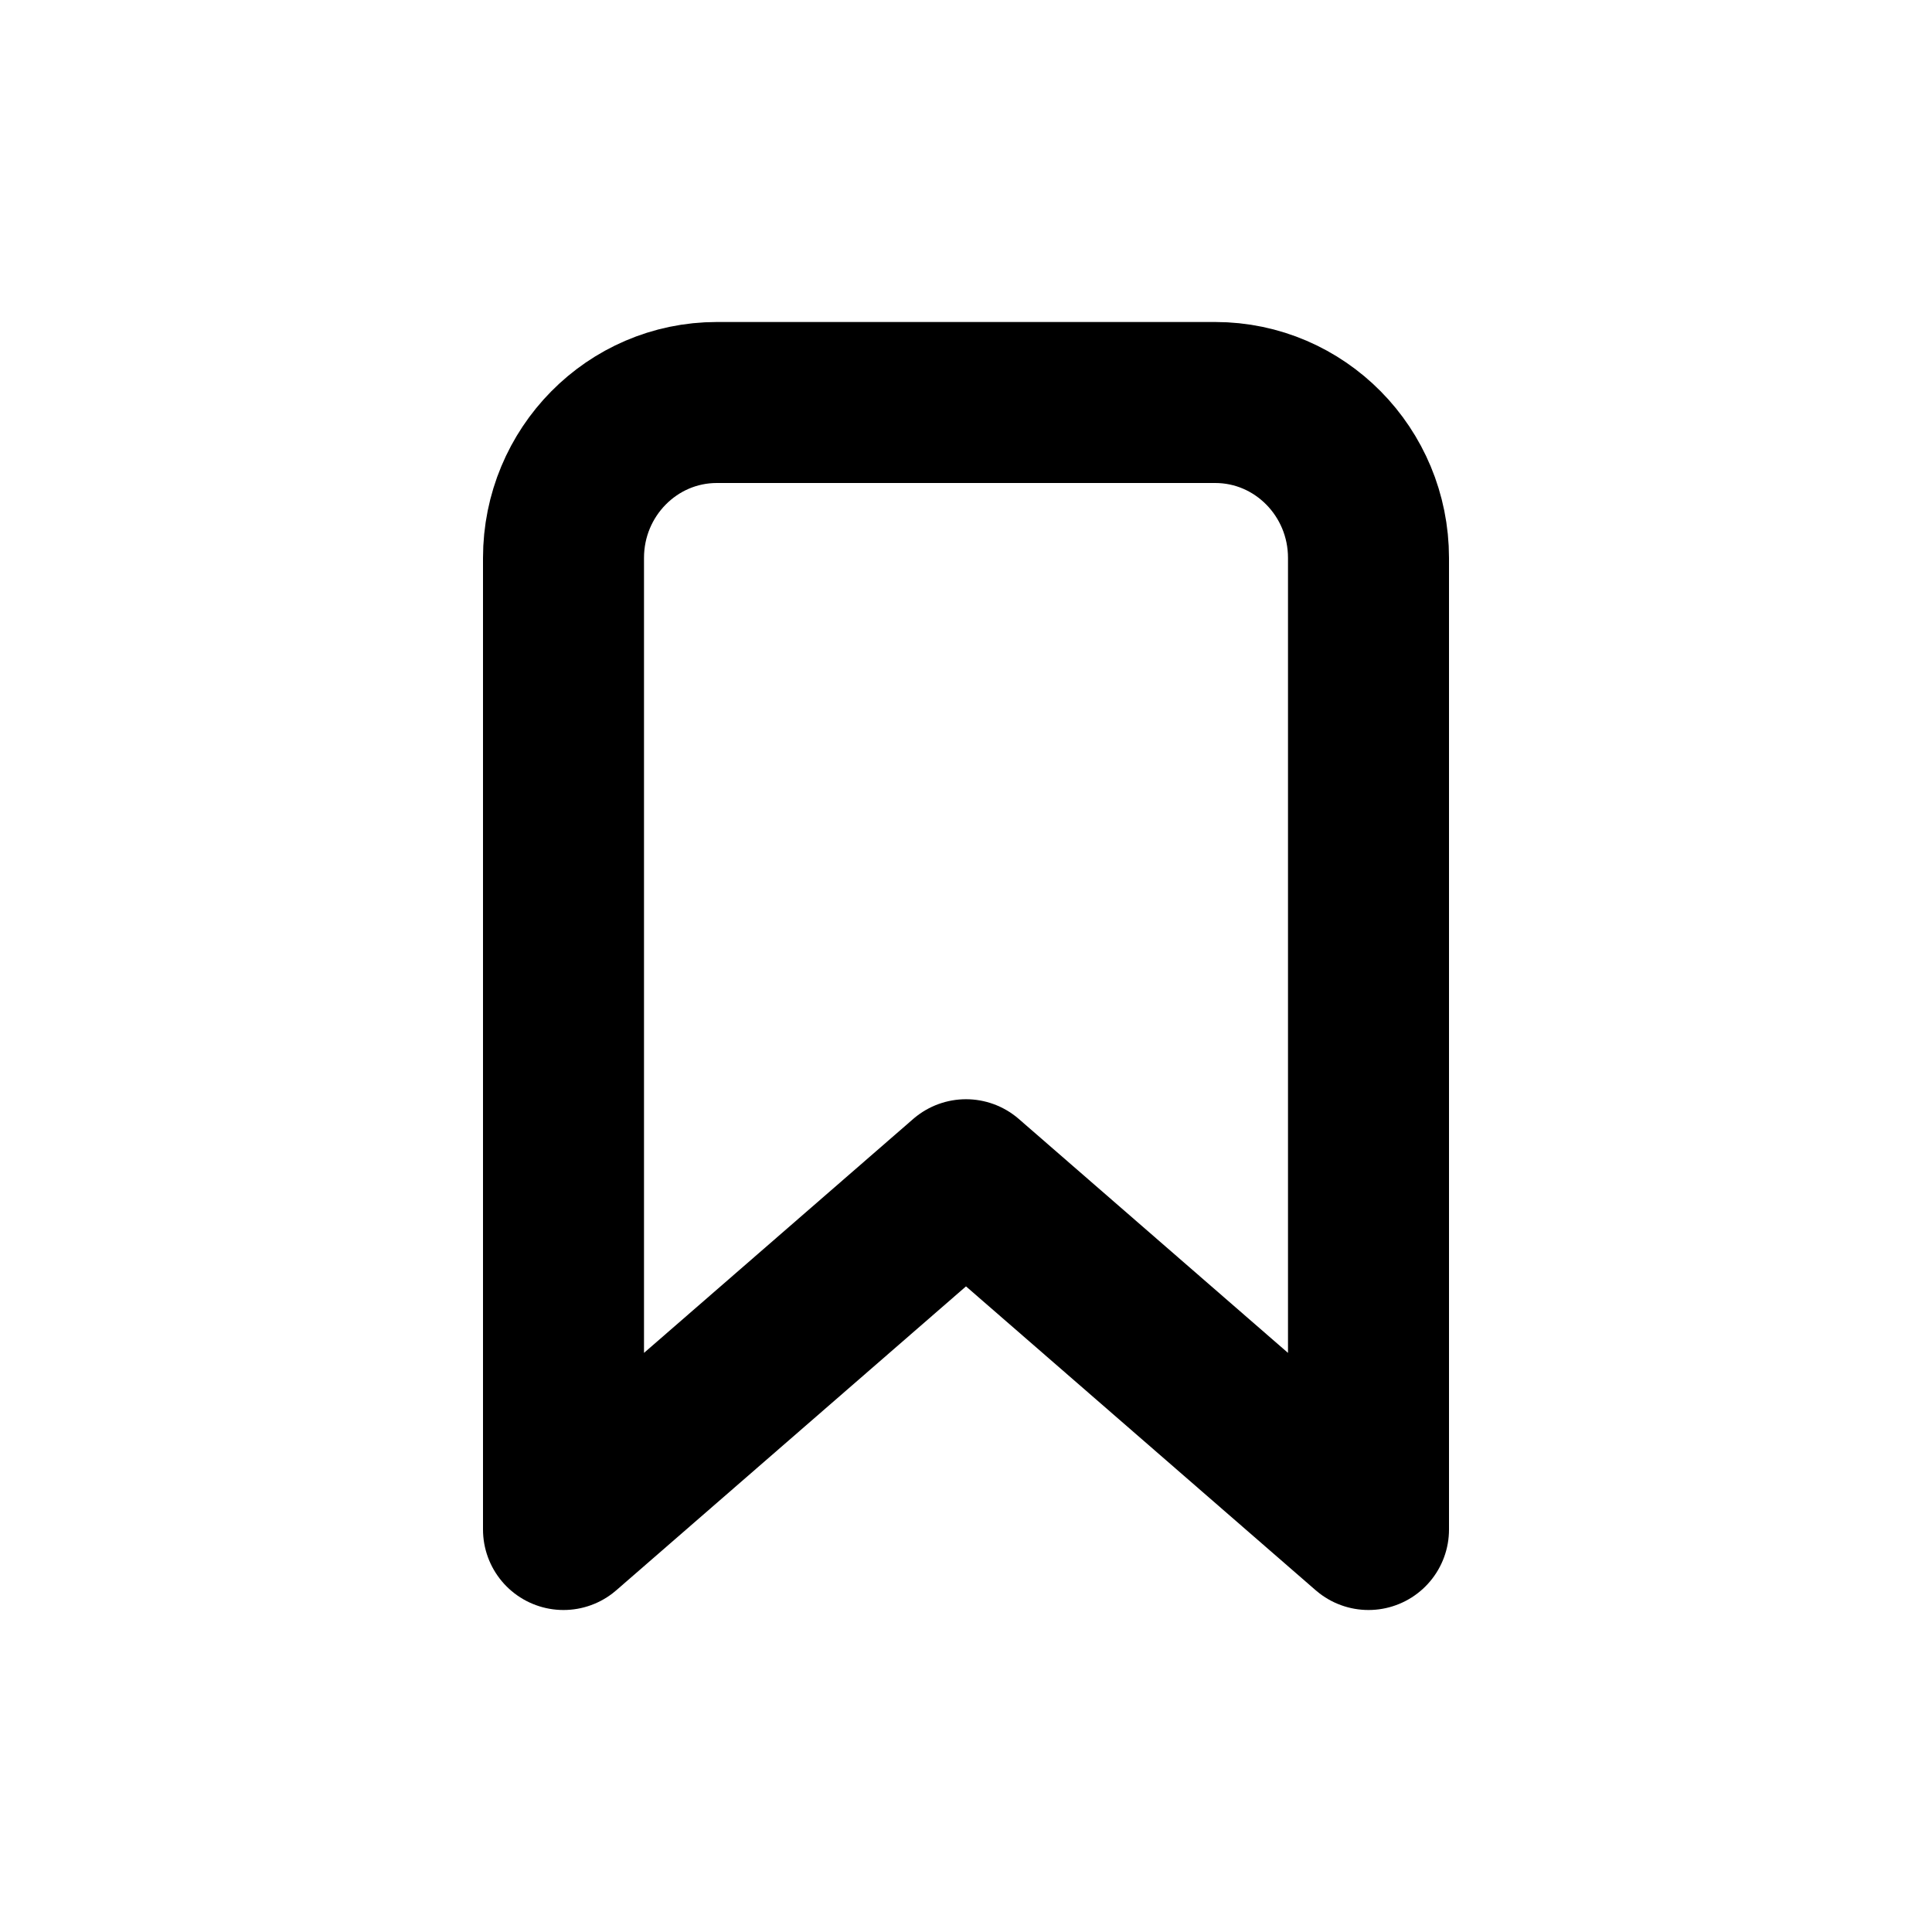 <svg viewBox="0 0 24 24" fill="none" xmlns="http://www.w3.org/2000/svg">
<path d="M7 6.931C7 5.865 7.853 5 8.905 5H15.095C16.147 5 17 5.865 17 6.931V19L12 14.655L7 19V6.931Z" stroke-width="2" stroke-linecap="round" stroke-linejoin="round" stroke="currentColor" />
</svg>
